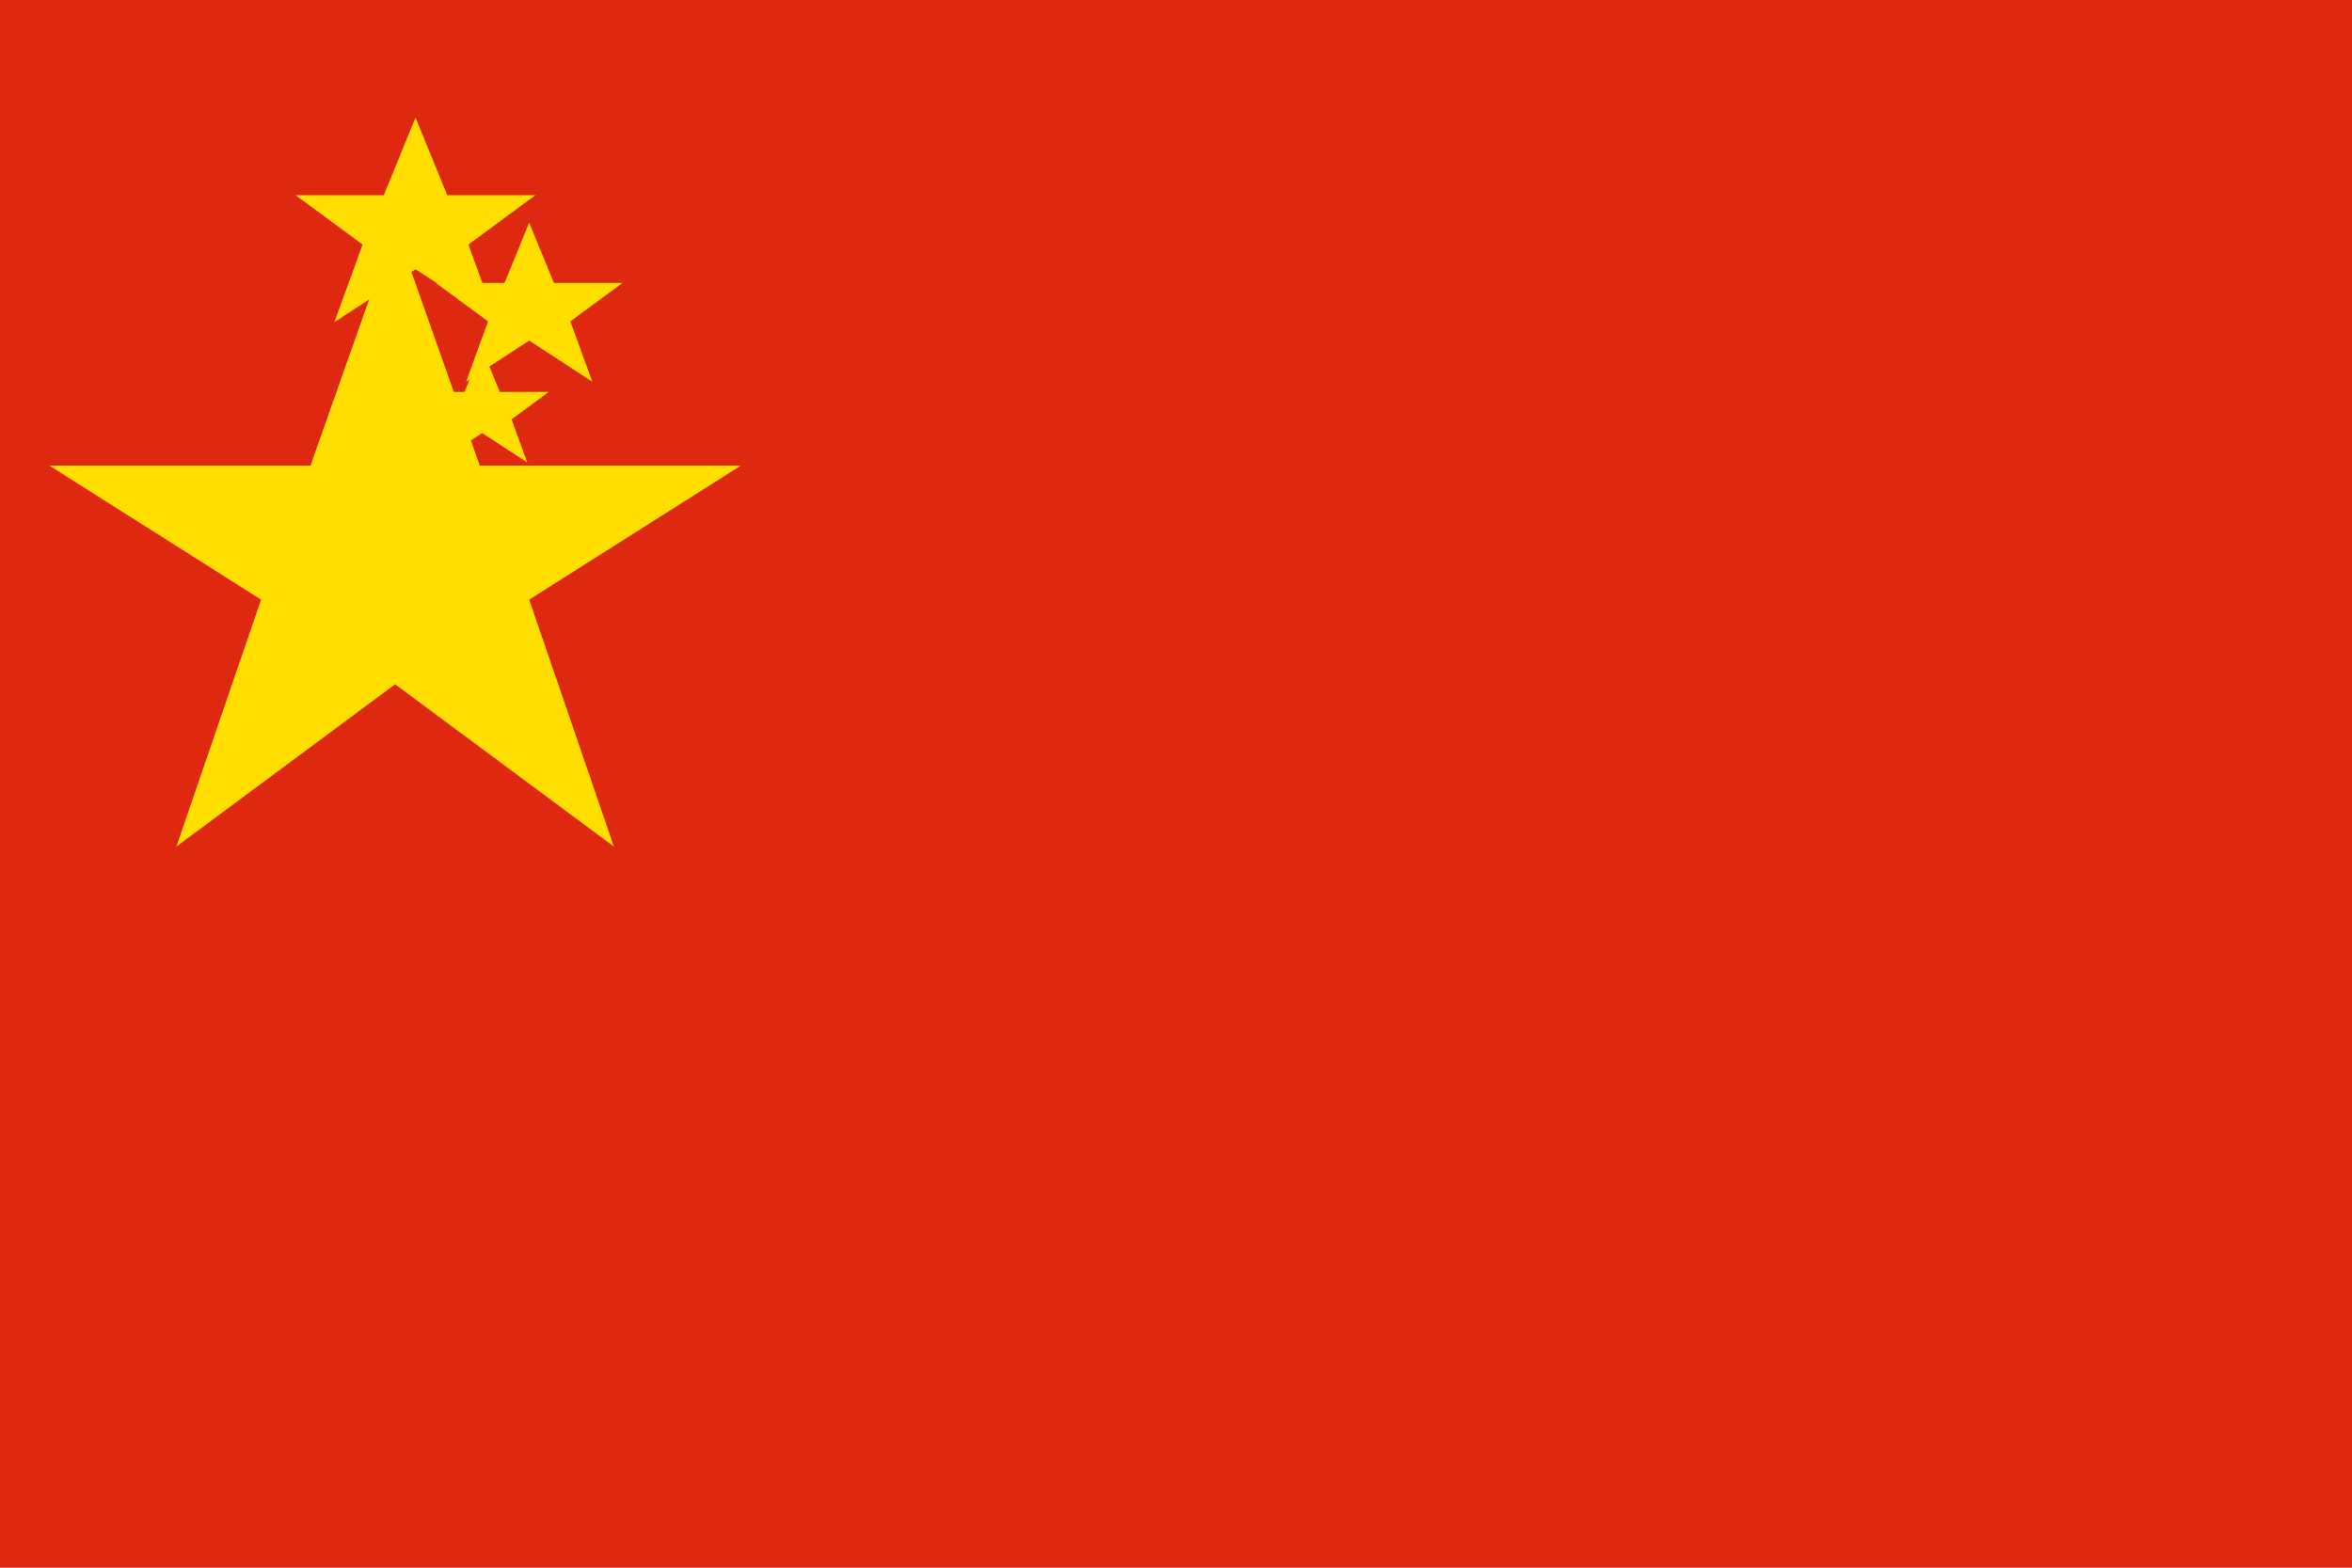 <svg xmlns="http://www.w3.org/2000/svg" viewBox="0 0 30 20" width="450" height="300" role="img" aria-label="Flag of the People's Republic of China">
    <rect width="30" height="20" fill="#DE2910" />
    <!-- Big star -->
    <g fill="#FFDE00">
        <polygon points="5,3 6.2,6.4 9.9,6.4 6.9,8.3 8.1,11.8 5,9.5 1.9,11.8 3.1,8.3 0.1,6.4 3.8,6.4" transform="scale(0.9) translate(0.6,0.2)"/>
        <!-- Four small stars (approx positions) -->
        <polygon points="10,2 10.9,4.2 13.4,4.2 11.5,5.6 12.3,7.8 10,6.3 7.7,7.8 8.5,5.6 6.6,4.2 9.1,4.2" transform="translate(0.8,0.6) scale(0.45)"/>
        <polygon points="13,4.4 13.9,6.6 16.4,6.6 14.5,8 15.3,10.2 13,8.7 10.7,10.2 11.5,8 9.6,6.6 12.1,6.6" transform="translate(2.2,1.3) scale(0.35)"/>
        <polygon points="13,7.8 13.9,10 16.4,10 14.5,11.4 15.3,13.6 13,12.1 10.7,13.6 11.5,11.4 9.6,10 12.1,10" transform="translate(2.9,2.5) scale(0.25)"/>
        <polygon points="13,11.2 13.9,13.4 16.4,13.4 14.5,14.8 15.3,17 13,15.5 10.7,17 11.5,14.8 9.6,13.4 12.1,13.4" transform="translate(3.6,3.8) scale(0.2)"/>
    </g>
</svg>
